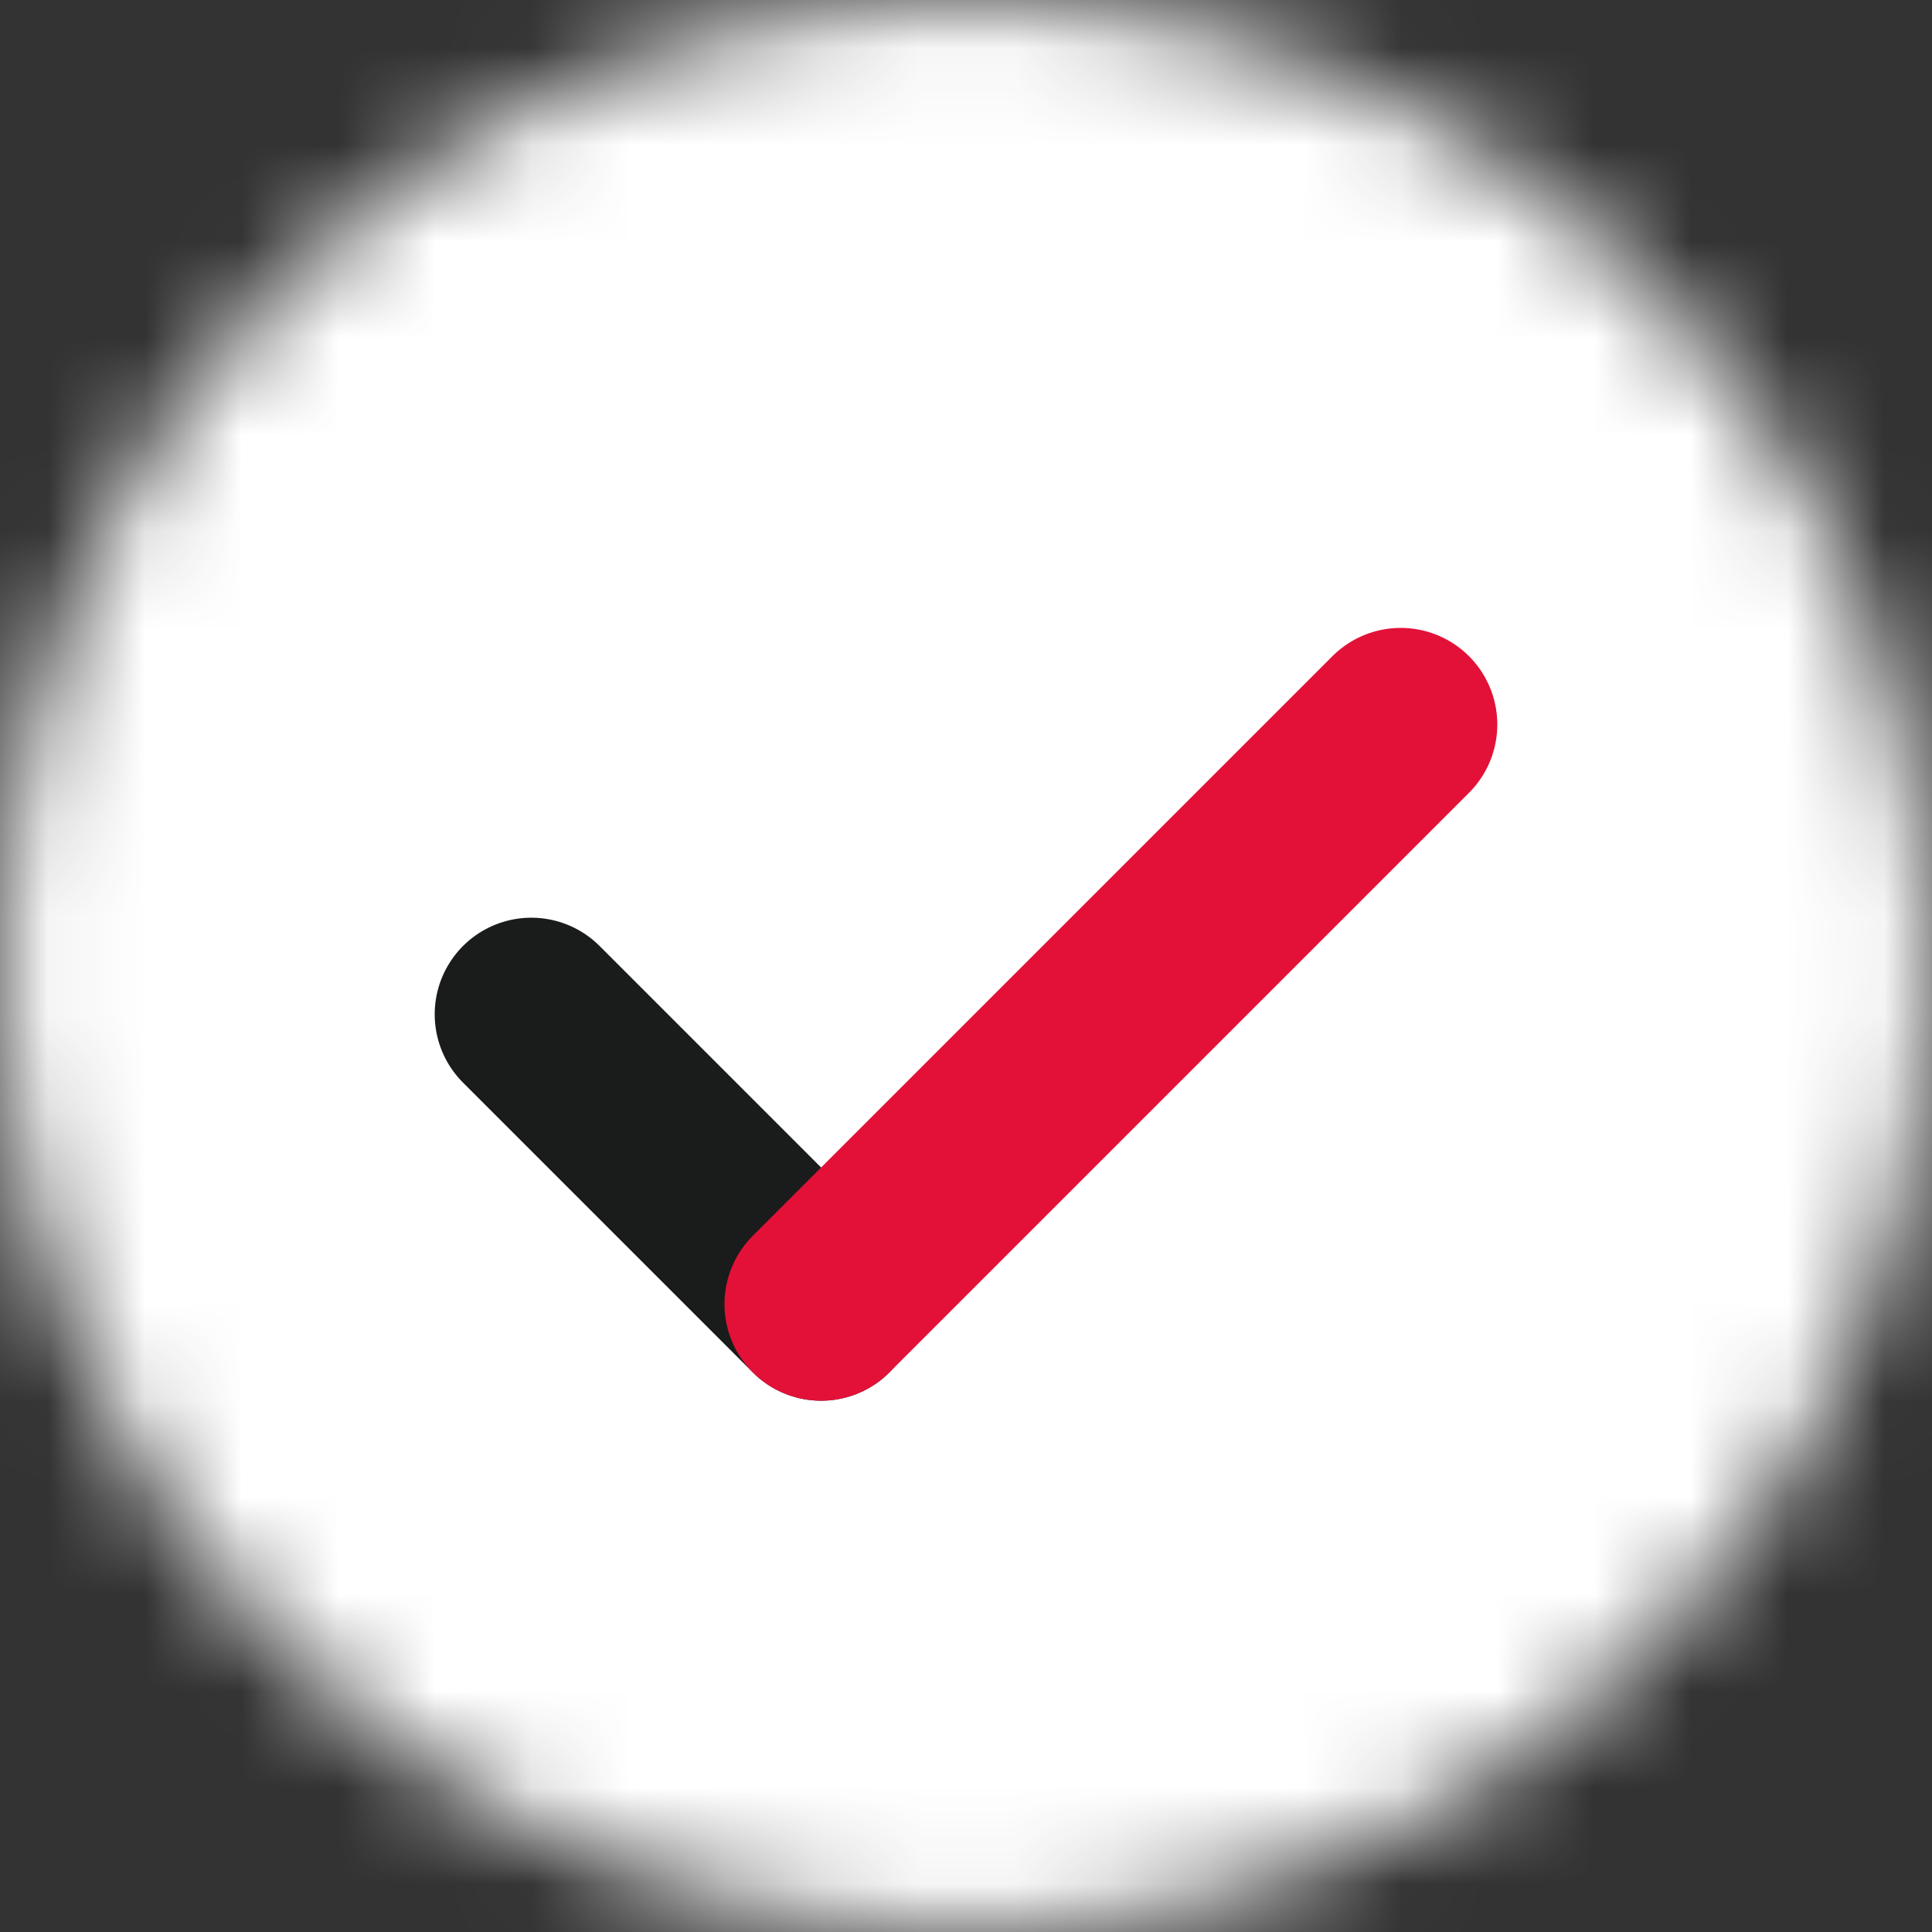 <svg xmlns="http://www.w3.org/2000/svg" xmlns:xlink="http://www.w3.org/1999/xlink" width="20" height="20" viewBox="0 0 20 20">
    <rect x="0" y="0" width="20" height="20" fill="#333333" stroke="none"/>
    <defs>
        <path id="r3y7uhpada" d="M0 9.999C0 15.523 4.477 20 10 20s10-4.477 10-10.001C20 4.477 15.523 0 10 0S0 4.477 0 9.999z"/>
    </defs>
    <g fill="none" fill-rule="evenodd">
        <g>
            <g>
                <g transform="translate(-735 -2107) translate(735 2107)">
                    <mask id="bivbjjribb" fill="#fff">
                        <use xlink:href="#r3y7uhpada"/>
                    </mask>
                    <path fill="#FFF" d="M-5 25L25 25 25 -5 -5 -5z" mask="url(#bivbjjribb)"/>
                </g>
                <path stroke="#1A1B1B" stroke-linecap="round" stroke-width="2" d="M5.5 10.5L8.5 13.5" transform="translate(-735 -2107) translate(735 2107)"/>
                <path stroke="#E31138" stroke-linecap="round" stroke-width="2" d="M8.5 13.5L14.5 7.5" transform="translate(-735 -2107) translate(735 2107)"/>
            </g>
        </g>
    </g>
</svg>
